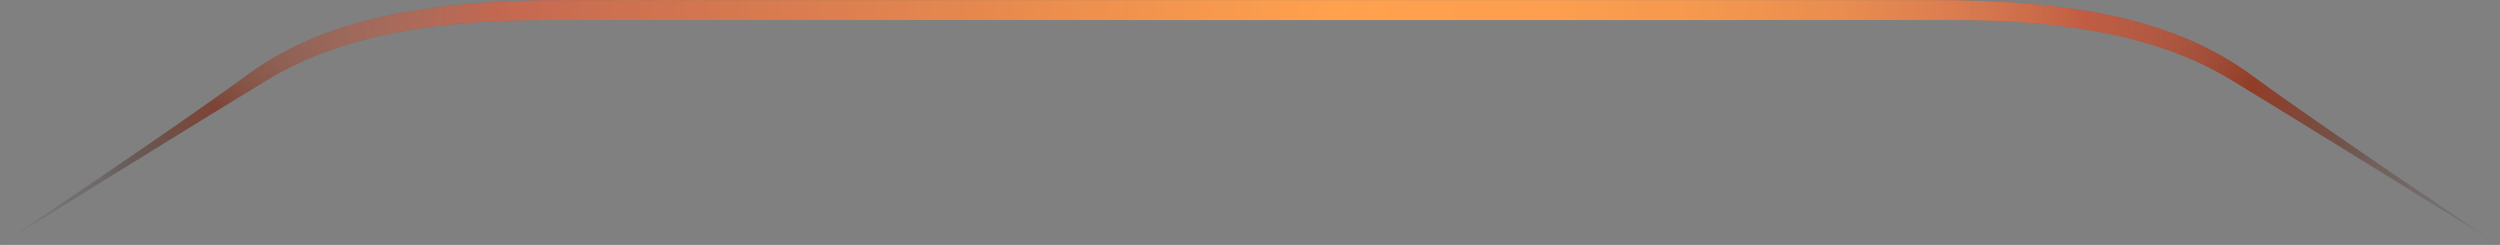 <?xml version="1.0" encoding="utf-8"?>
<!-- Generator: Adobe Illustrator 16.0.0, SVG Export Plug-In . SVG Version: 6.00 Build 0)  -->
<!DOCTYPE svg PUBLIC "-//W3C//DTD SVG 1.1//EN" "http://www.w3.org/Graphics/SVG/1.1/DTD/svg11.dtd">
<svg version="1.1" id="divider" xmlns="http://www.w3.org/2000/svg" xmlns:xlink="http://www.w3.org/1999/xlink" x="0px" y="0px"
	 width="412.175px" height="40.379px" viewBox="0 0 412.175 40.379" enable-background="new 0 0 412.175 40.379"
	 xml:space="preserve">
<rect x="0" y="0" width="412.175" height="40.379" fill="#808080" stroke="none"/>
<linearGradient id="SVGID_1_" gradientUnits="userSpaceOnUse" x1="-12764.3" y1="150.878" x2="-12352.367" y2="150.878" gradientTransform="matrix(1 0 0 1 12764.301 -130.689)">
	<stop  offset="0" style="stop-color:#000000;stop-opacity:0"/>
	<stop  offset="0.2" style="stop-color:#AD2401;stop-opacity:0.961"/>
	<stop  offset="0.533" style="stop-color:#FF7800"/>
	<stop  offset="0.617" style="stop-color:#FC7500;stop-opacity:0.989"/>
	<stop  offset="0.678" style="stop-color:#F36C00;stop-opacity:0.981"/>
	<stop  offset="0.732" style="stop-color:#E35C00;stop-opacity:0.974"/>
	<stop  offset="0.781" style="stop-color:#CE4501;stop-opacity:0.968"/>
	<stop  offset="0.828" style="stop-color:#B22901;stop-opacity:0.961"/>
	<stop  offset="0.834" style="stop-color:#AD2401;stop-opacity:0.961"/>
	<stop  offset="0.857" style="stop-color:#A82301;stop-opacity:0.828"/>
	<stop  offset="0.882" style="stop-color:#9B2001;stop-opacity:0.681"/>
	<stop  offset="0.909" style="stop-color:#851C01;stop-opacity:0.527"/>
	<stop  offset="0.936" style="stop-color:#661501;stop-opacity:0.368"/>
	<stop  offset="0.965" style="stop-color:#3D0D00;stop-opacity:0.204"/>
	<stop  offset="0.993" style="stop-color:#0D0300;stop-opacity:0.04"/>
	<stop  offset="1" style="stop-color:#000000;stop-opacity:0"/>
</linearGradient>
<path fill="url(#SVGID_1_)" d="M371.179,12.37c-12.35-9.057-28.812-12.35-52.688-12.35c-17.035,0-55.242,0-75.729,0
	c-8.225,0-73.593,0-73.593,0c-20.488,0-58.694,0-75.731,0c-23.874,0-40.339,3.293-52.688,12.35C28.401,21.425,0,40.36,0,40.36
	s37.868-23.463,44.042-27.168c6.175-3.705,18.449-9.879,45.277-9.879c18.364,0,58.681,0,79.85,0c0,0,65.342,0,73.592,0
	c21.168,0,61.484,0,79.852,0c26.828,0,39.104,6.174,45.275,9.879c6.174,3.705,44.045,27.168,44.045,27.168
	S383.531,21.424,371.179,12.37z"/>
<radialGradient id="SVGID_2_" cx="-12563.018" cy="-60.06" r="208.177" gradientTransform="matrix(1 0 0 0.265 12764.301 20.064)" gradientUnits="userSpaceOnUse">
	<stop  offset="0.533" style="stop-color:#FFFFFF"/>
	<stop  offset="0.588" style="stop-color:#FEFCFC;stop-opacity:0.993"/>
	<stop  offset="0.628" style="stop-color:#FBF4F3;stop-opacity:0.988"/>
	<stop  offset="0.663" style="stop-color:#F6E7E3;stop-opacity:0.983"/>
	<stop  offset="0.696" style="stop-color:#EFD3CC;stop-opacity:0.979"/>
	<stop  offset="0.727" style="stop-color:#E5BAAF;stop-opacity:0.975"/>
	<stop  offset="0.756" style="stop-color:#DA9C8C;stop-opacity:0.971"/>
	<stop  offset="0.784" style="stop-color:#CC7761;stop-opacity:0.967"/>
	<stop  offset="0.811" style="stop-color:#BD4E32;stop-opacity:0.964"/>
	<stop  offset="0.834" style="stop-color:#AD2401;stop-opacity:0.961"/>
	<stop  offset="0.857" style="stop-color:#A82301;stop-opacity:0.828"/>
	<stop  offset="0.882" style="stop-color:#9B2001;stop-opacity:0.681"/>
	<stop  offset="0.909" style="stop-color:#851C01;stop-opacity:0.527"/>
	<stop  offset="0.936" style="stop-color:#661501;stop-opacity:0.368"/>
	<stop  offset="0.965" style="stop-color:#3D0D00;stop-opacity:0.204"/>
	<stop  offset="0.993" style="stop-color:#0D0300;stop-opacity:0.04"/>
	<stop  offset="1" style="stop-color:#000000;stop-opacity:0"/>
</radialGradient>
<path opacity="0.3" fill="url(#SVGID_2_)" enable-background="new    " d="M371.179,12.37c-12.35-9.057-28.812-12.35-52.688-12.35
	c-17.035,0-55.242,0-75.729,0c-8.225,0-73.593,0-73.593,0c-20.488,0-58.694,0-75.731,0c-23.874,0-40.339,3.293-52.688,12.35
	C28.401,21.425,0,40.36,0,40.36s37.868-23.463,44.042-27.168c6.175-3.705,18.449-9.879,45.277-9.879c18.364,0,58.681,0,79.85,0
	c0,0,65.342,0,73.592,0c21.168,0,61.484,0,79.852,0c26.828,0,39.104,6.174,45.275,9.879c6.174,3.705,44.045,27.168,44.045,27.168
	S383.531,21.424,371.179,12.37z"/>
</svg>
